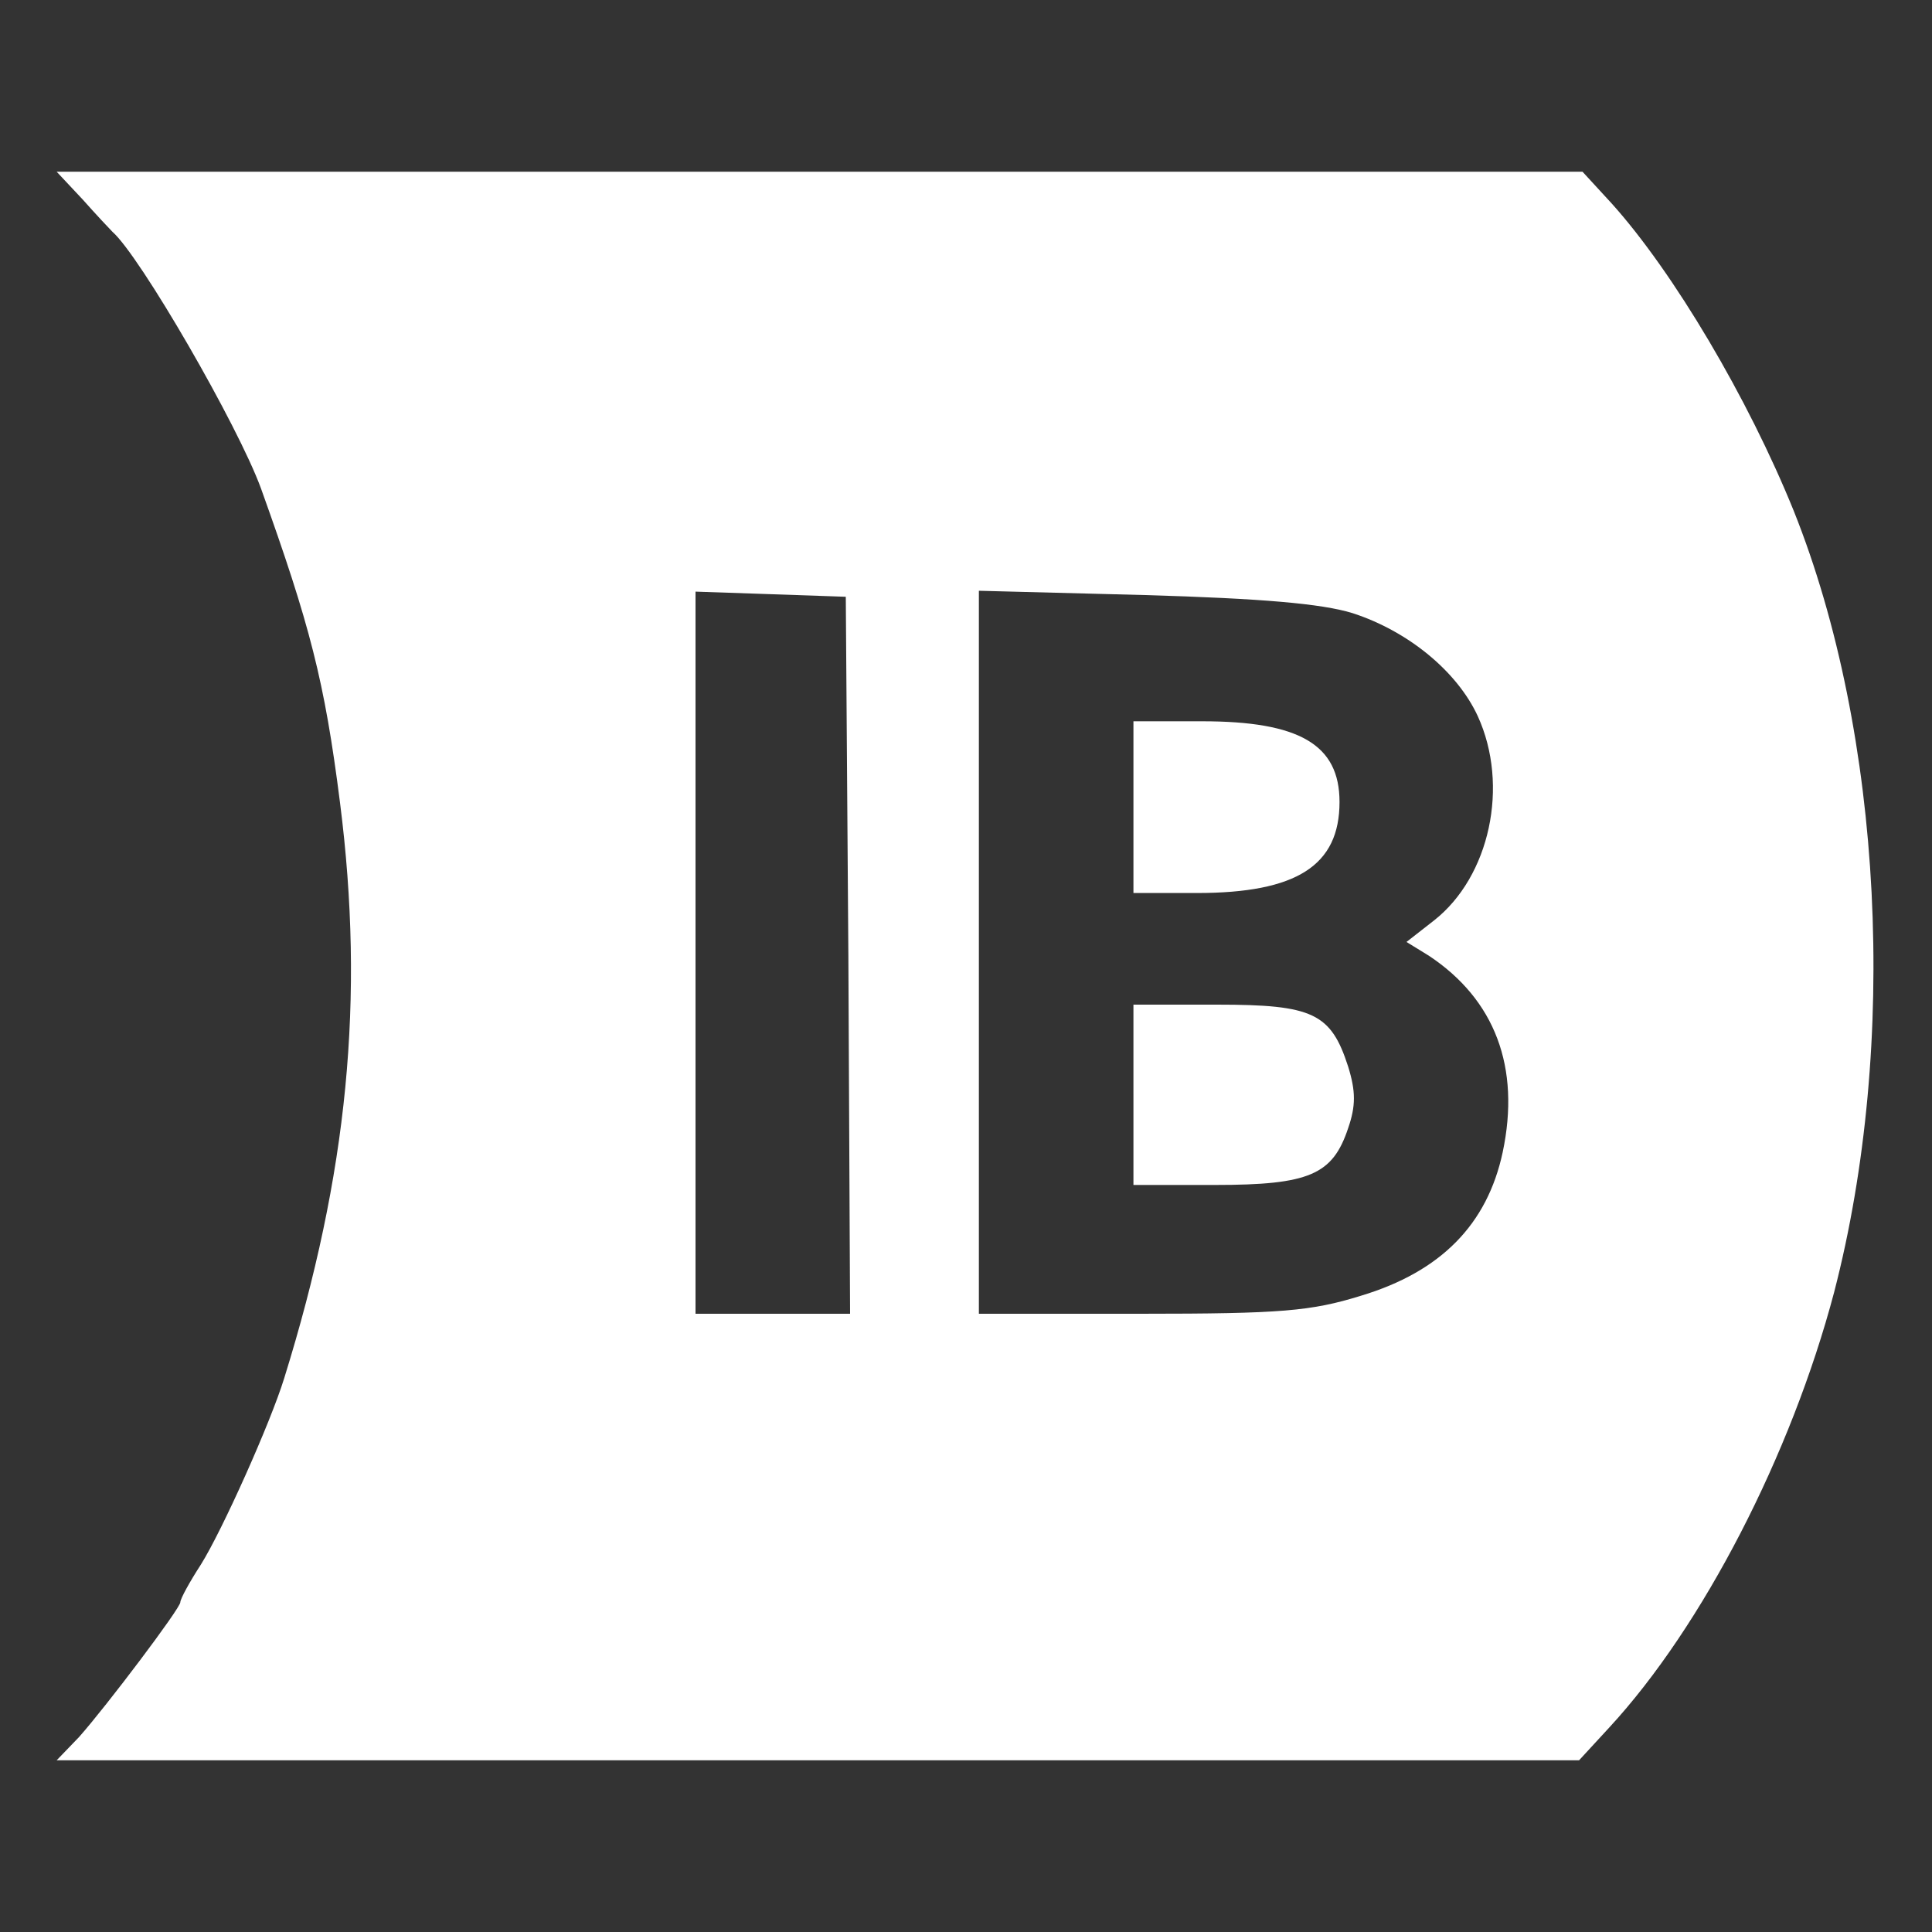 <?xml version="1.0" standalone="no"?>
<!DOCTYPE svg PUBLIC "-//W3C//DTD SVG 20010904//EN"
 "http://www.w3.org/TR/2001/REC-SVG-20010904/DTD/svg10.dtd">
<svg version="1.0" xmlns="http://www.w3.org/2000/svg"
 width="225pt" height="225pt" viewBox="0 0 225 225"
 preserveAspectRatio="xMidYMid meet">

<rect x="0" y="0" width="225" height="225" fill="#333333" stroke="none"/>

<g transform="translate(0,225) scale(0.1,-0.1)"
fill="#ffffff" stroke="none">
<path d="M96 2018 c16 -18 32 -35 35 -38 32 -28 146 -225 173 -299 57 -159 74
-224 92 -366 29 -228 9 -432 -65 -670 -16 -52 -72 -177 -97 -217 -13 -20 -24
-40 -24 -44 0 -7 -86 -121 -118 -157 l-26 -27 887 0 886 0 35 38 c109 118 212
318 262 507 75 289 57 650 -47 910 -53 131 -140 278 -212 358 l-34 37 -888 0
-889 0 30 -32z m892 -880 l2 -418 -90 0 -90 0 0 420 0 421 88 -3 87 -3 3 -417z
m587 398 c65 -21 122 -68 146 -120 37 -81 14 -187 -51 -238 l-32 -25 26 -16
c77 -51 107 -130 86 -229 -18 -84 -72 -139 -165 -167 -58 -18 -93 -21 -256
-21 l-189 0 0 421 0 421 193 -5 c137 -4 206 -10 242 -21z"/>
<path d="M1320 1310 l0 -100 74 0 c116 0 166 32 166 106 0 67 -47 94 -160 94
l-80 0 0 -100z"/>
<path d="M1320 975 l0 -105 95 0 c110 0 137 12 155 66 9 26 9 43 0 72 -20 62
-41 72 -152 72 l-98 0 0 -105z"/>
</g>
</svg>
